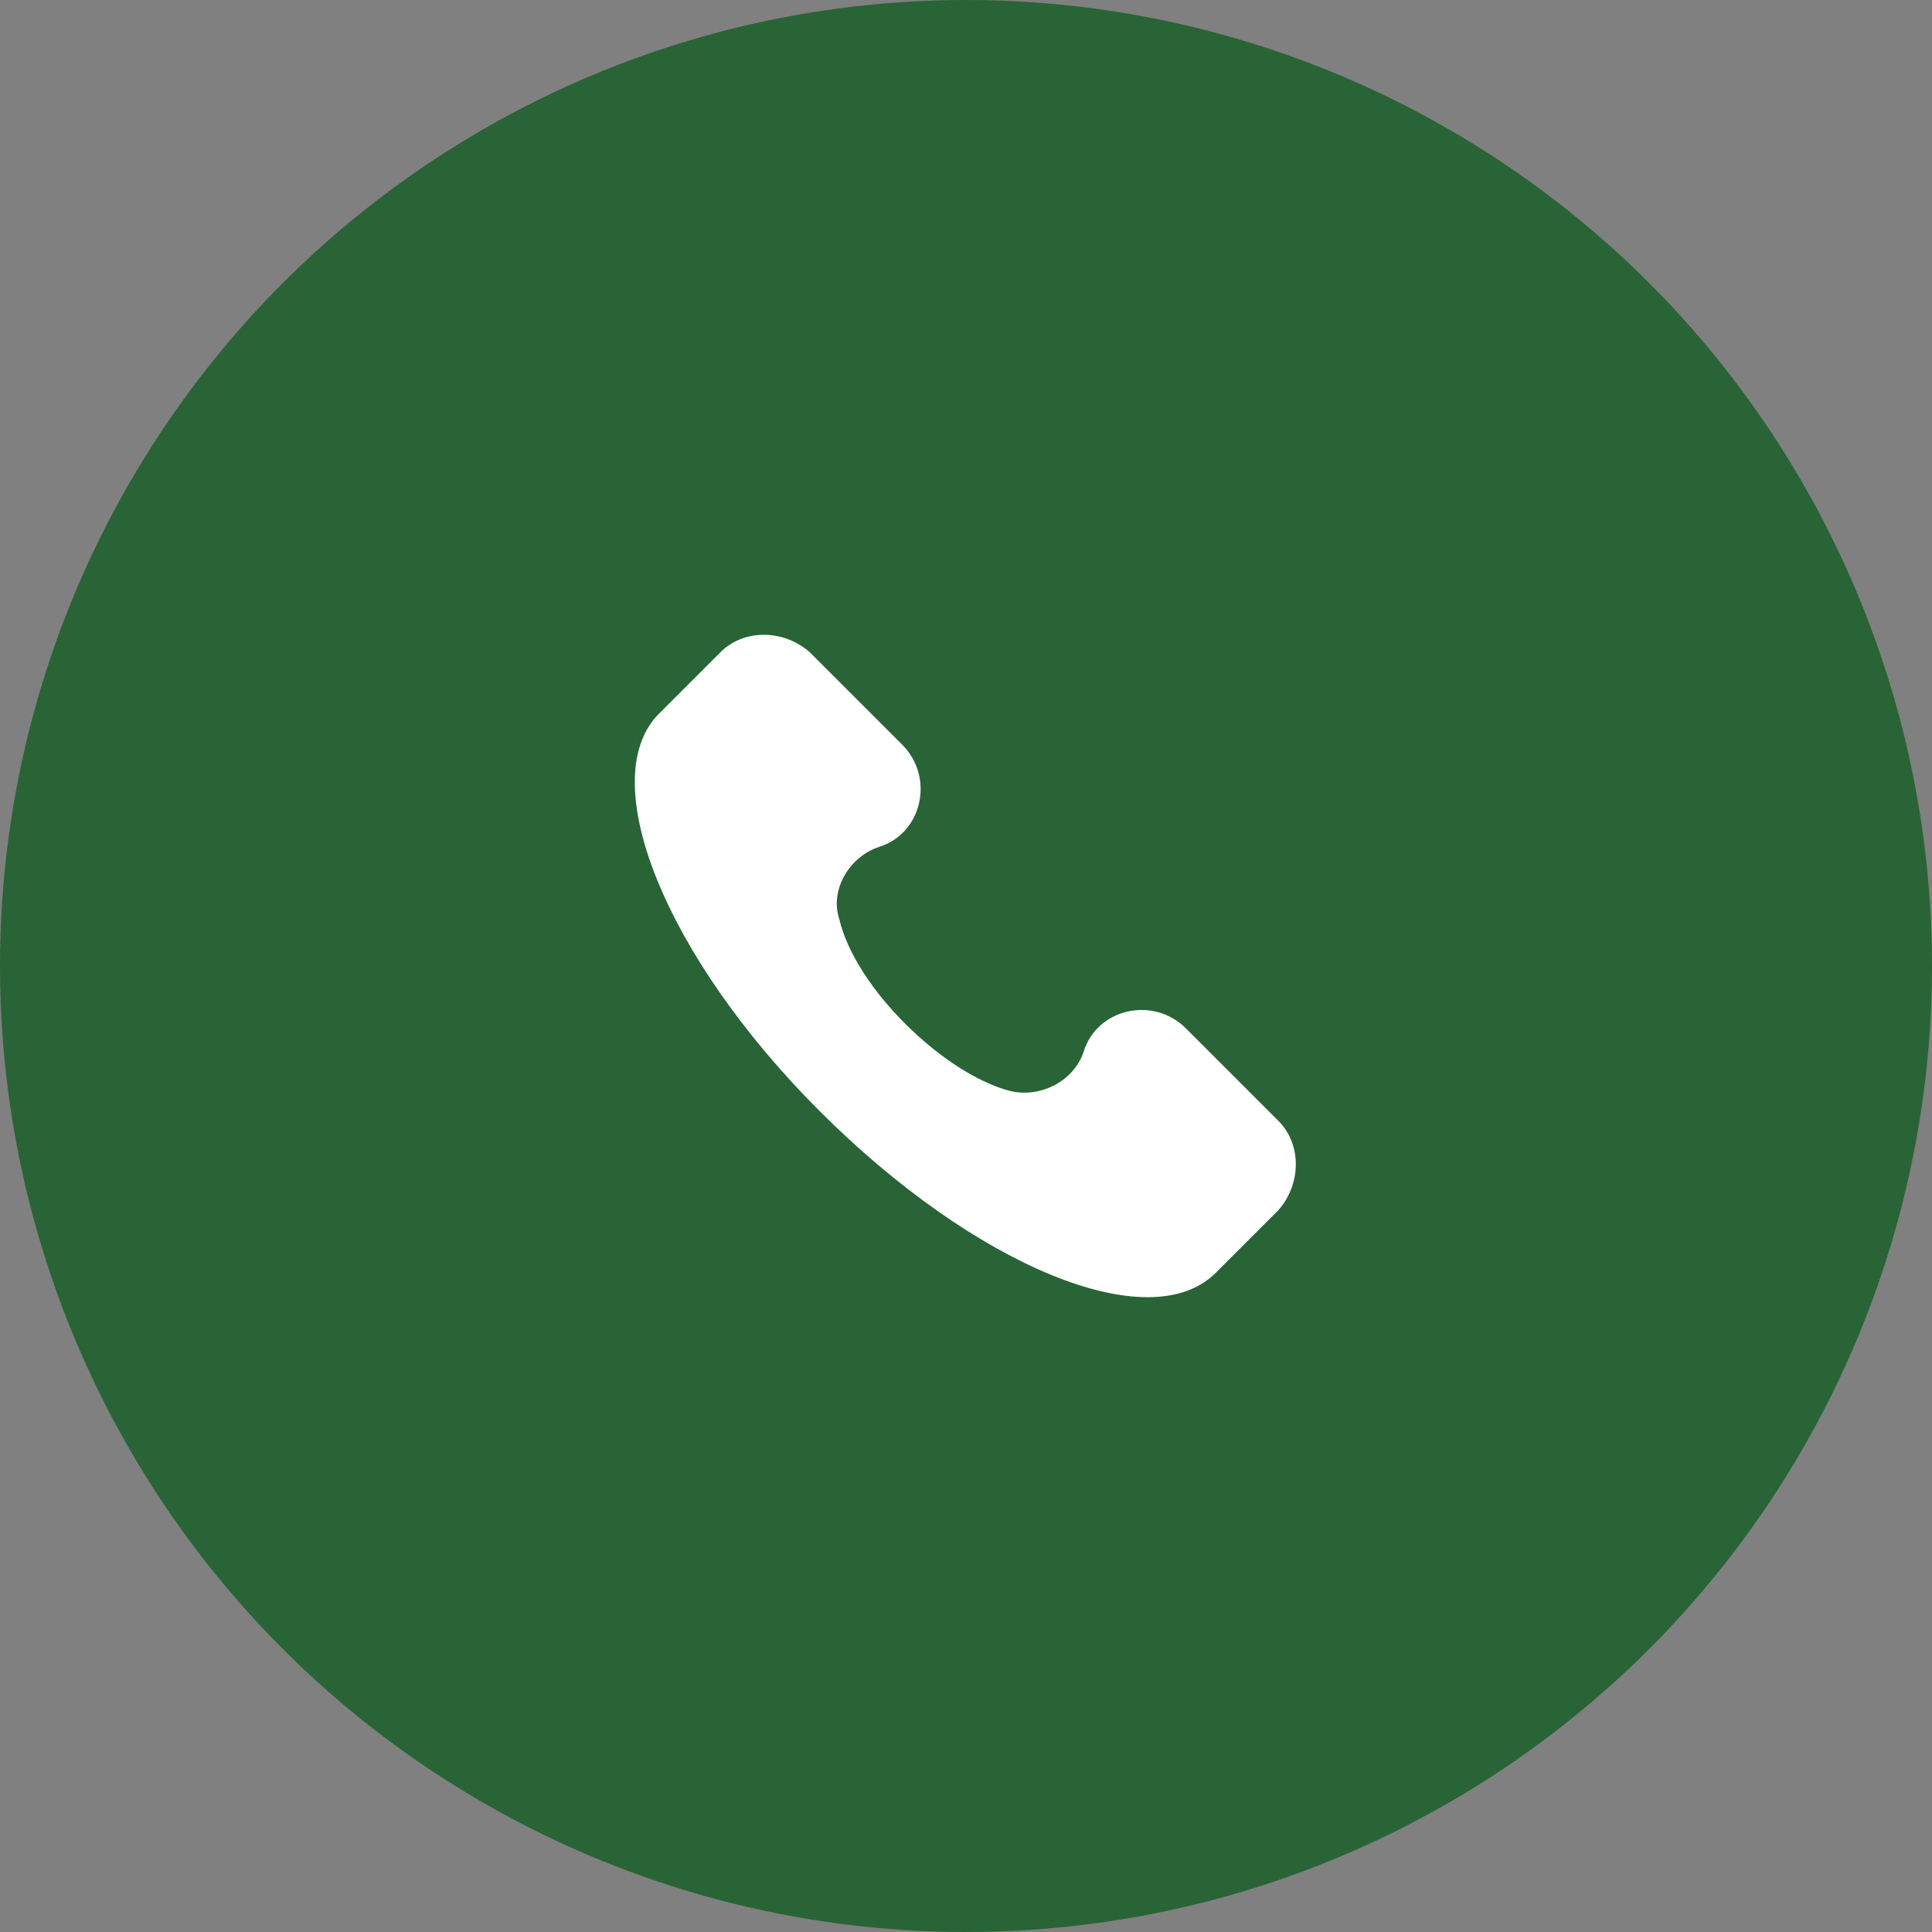 <svg width="45" height="45" viewBox="0 0 70 70" fill="none" xmlns="http://www.w3.org/2000/svg">
<rect x="0" y="0" width="70" height="70" fill="#808080" stroke="none"/>
<circle cx="35" cy="35" r="35" fill="#286435"/>
<path d="M46.322 40.614L42.972 37.264C41.776 36.068 39.743 36.547 39.264 38.102C38.905 39.178 37.709 39.776 36.633 39.537C34.24 38.939 31.011 35.829 30.413 33.317C30.054 32.24 30.771 31.044 31.848 30.685C33.403 30.207 33.881 28.173 32.685 26.977L29.336 23.628C28.379 22.791 26.944 22.791 26.106 23.628L23.834 25.901C21.561 28.293 24.073 34.633 29.695 40.255C35.317 45.877 41.657 48.508 44.049 46.116L46.322 43.843C47.159 42.886 47.159 41.451 46.322 40.614Z" fill="white"/>
</svg>
